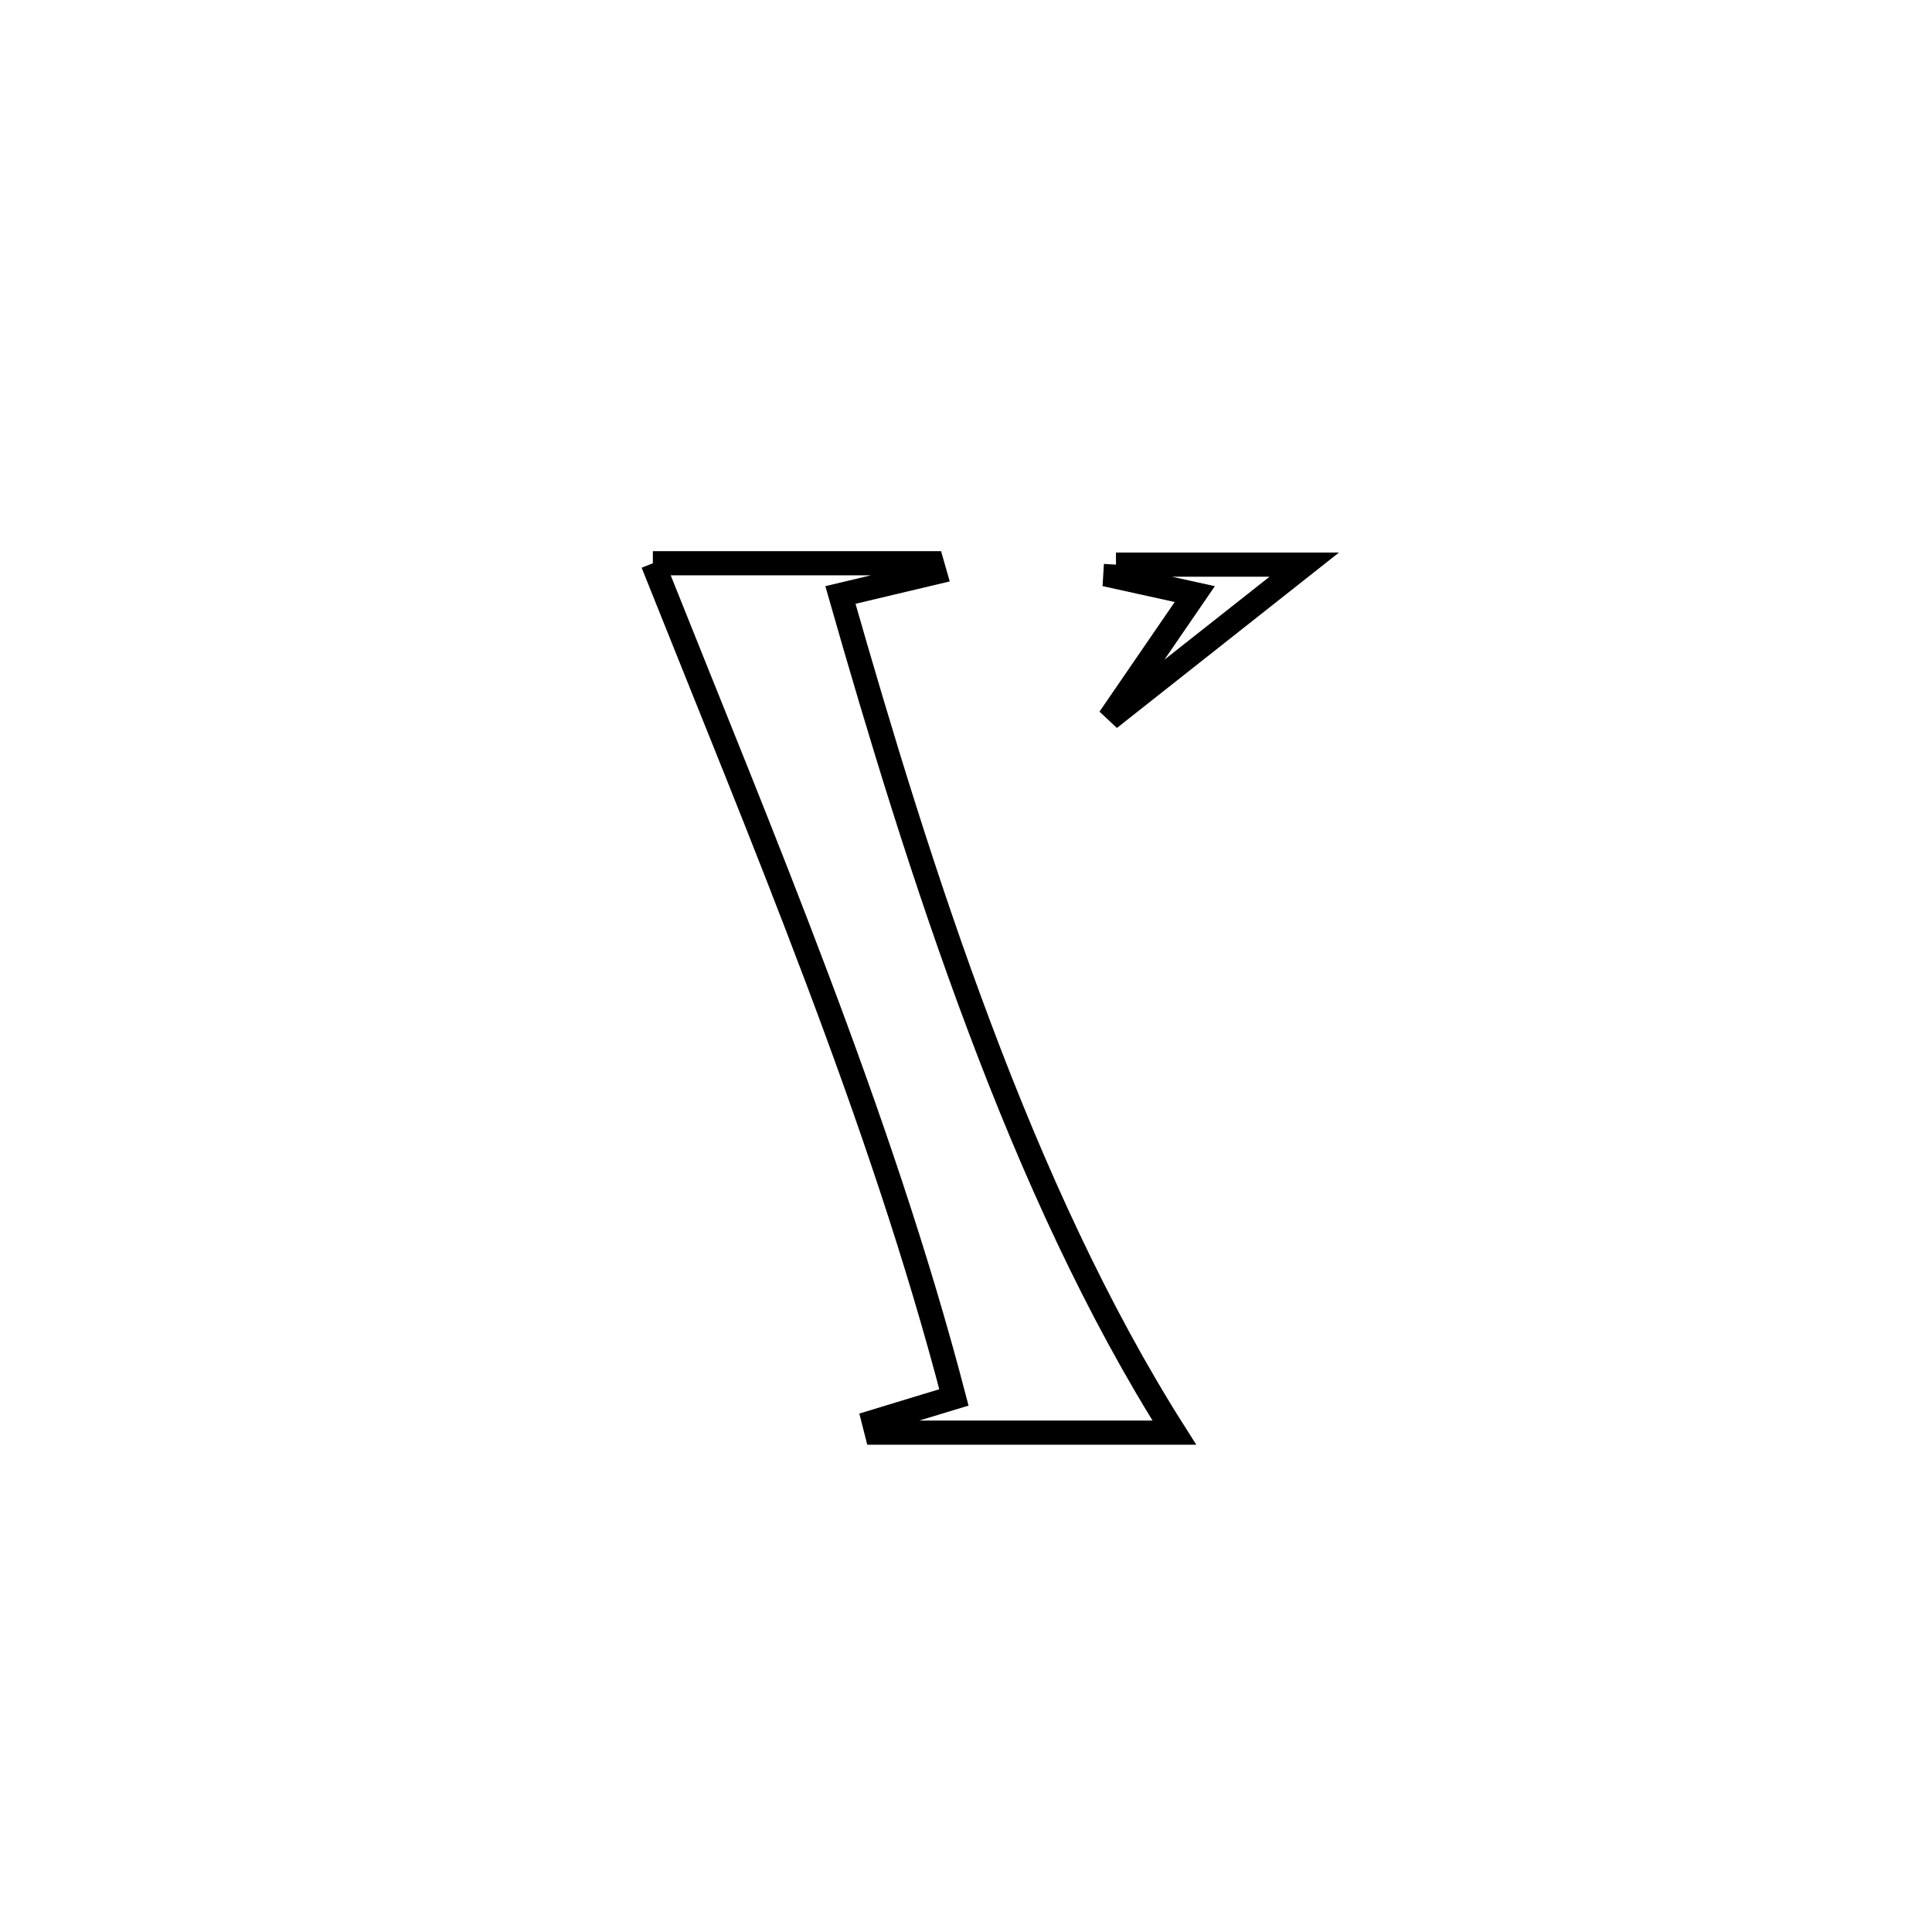 <svg xmlns="http://www.w3.org/2000/svg" viewBox="0.0 0.0 24.0 24.0" height="200px" width="200px"><path fill="none" stroke="black" stroke-width=".3" stroke-opacity="1.0"  filling="0" d="M8.11 6.997 L8.11 6.997 C9.266 6.997 10.421 6.997 11.577 6.997 L11.577 6.997 C11.588 7.036 11.6 7.074 11.611 7.113 L11.611 7.113 C11.221 7.206 10.831 7.298 10.44 7.391 L10.44 7.391 C10.931 9.109 11.49 10.957 12.165 12.752 C12.839 14.548 13.631 16.29 14.588 17.797 L14.588 17.797 C13.356 17.797 12.124 17.797 10.891 17.797 L10.891 17.797 C10.88 17.752 10.869 17.706 10.857 17.661 L10.857 17.661 C11.188 17.56 11.519 17.459 11.85 17.359 L11.85 17.359 C11.393 15.608 10.794 13.86 10.141 12.129 C9.489 10.398 8.782 8.683 8.11 6.997 L8.11 6.997"></path>
<path fill="none" stroke="black" stroke-width=".3" stroke-opacity="1.0"  filling="0" d="M13.863 7.014 L13.863 7.014 C14.643 7.014 15.423 7.014 16.203 7.014 L16.203 7.014 C15.951 7.214 13.885 8.844 13.782 8.925 L13.782 8.925 C14.135 8.41 14.489 7.895 14.842 7.38 L14.842 7.38 C14.513 7.307 14.183 7.235 13.854 7.162 L13.854 7.162 C13.857 7.113 13.86 7.064 13.863 7.014 L13.863 7.014"></path></svg>